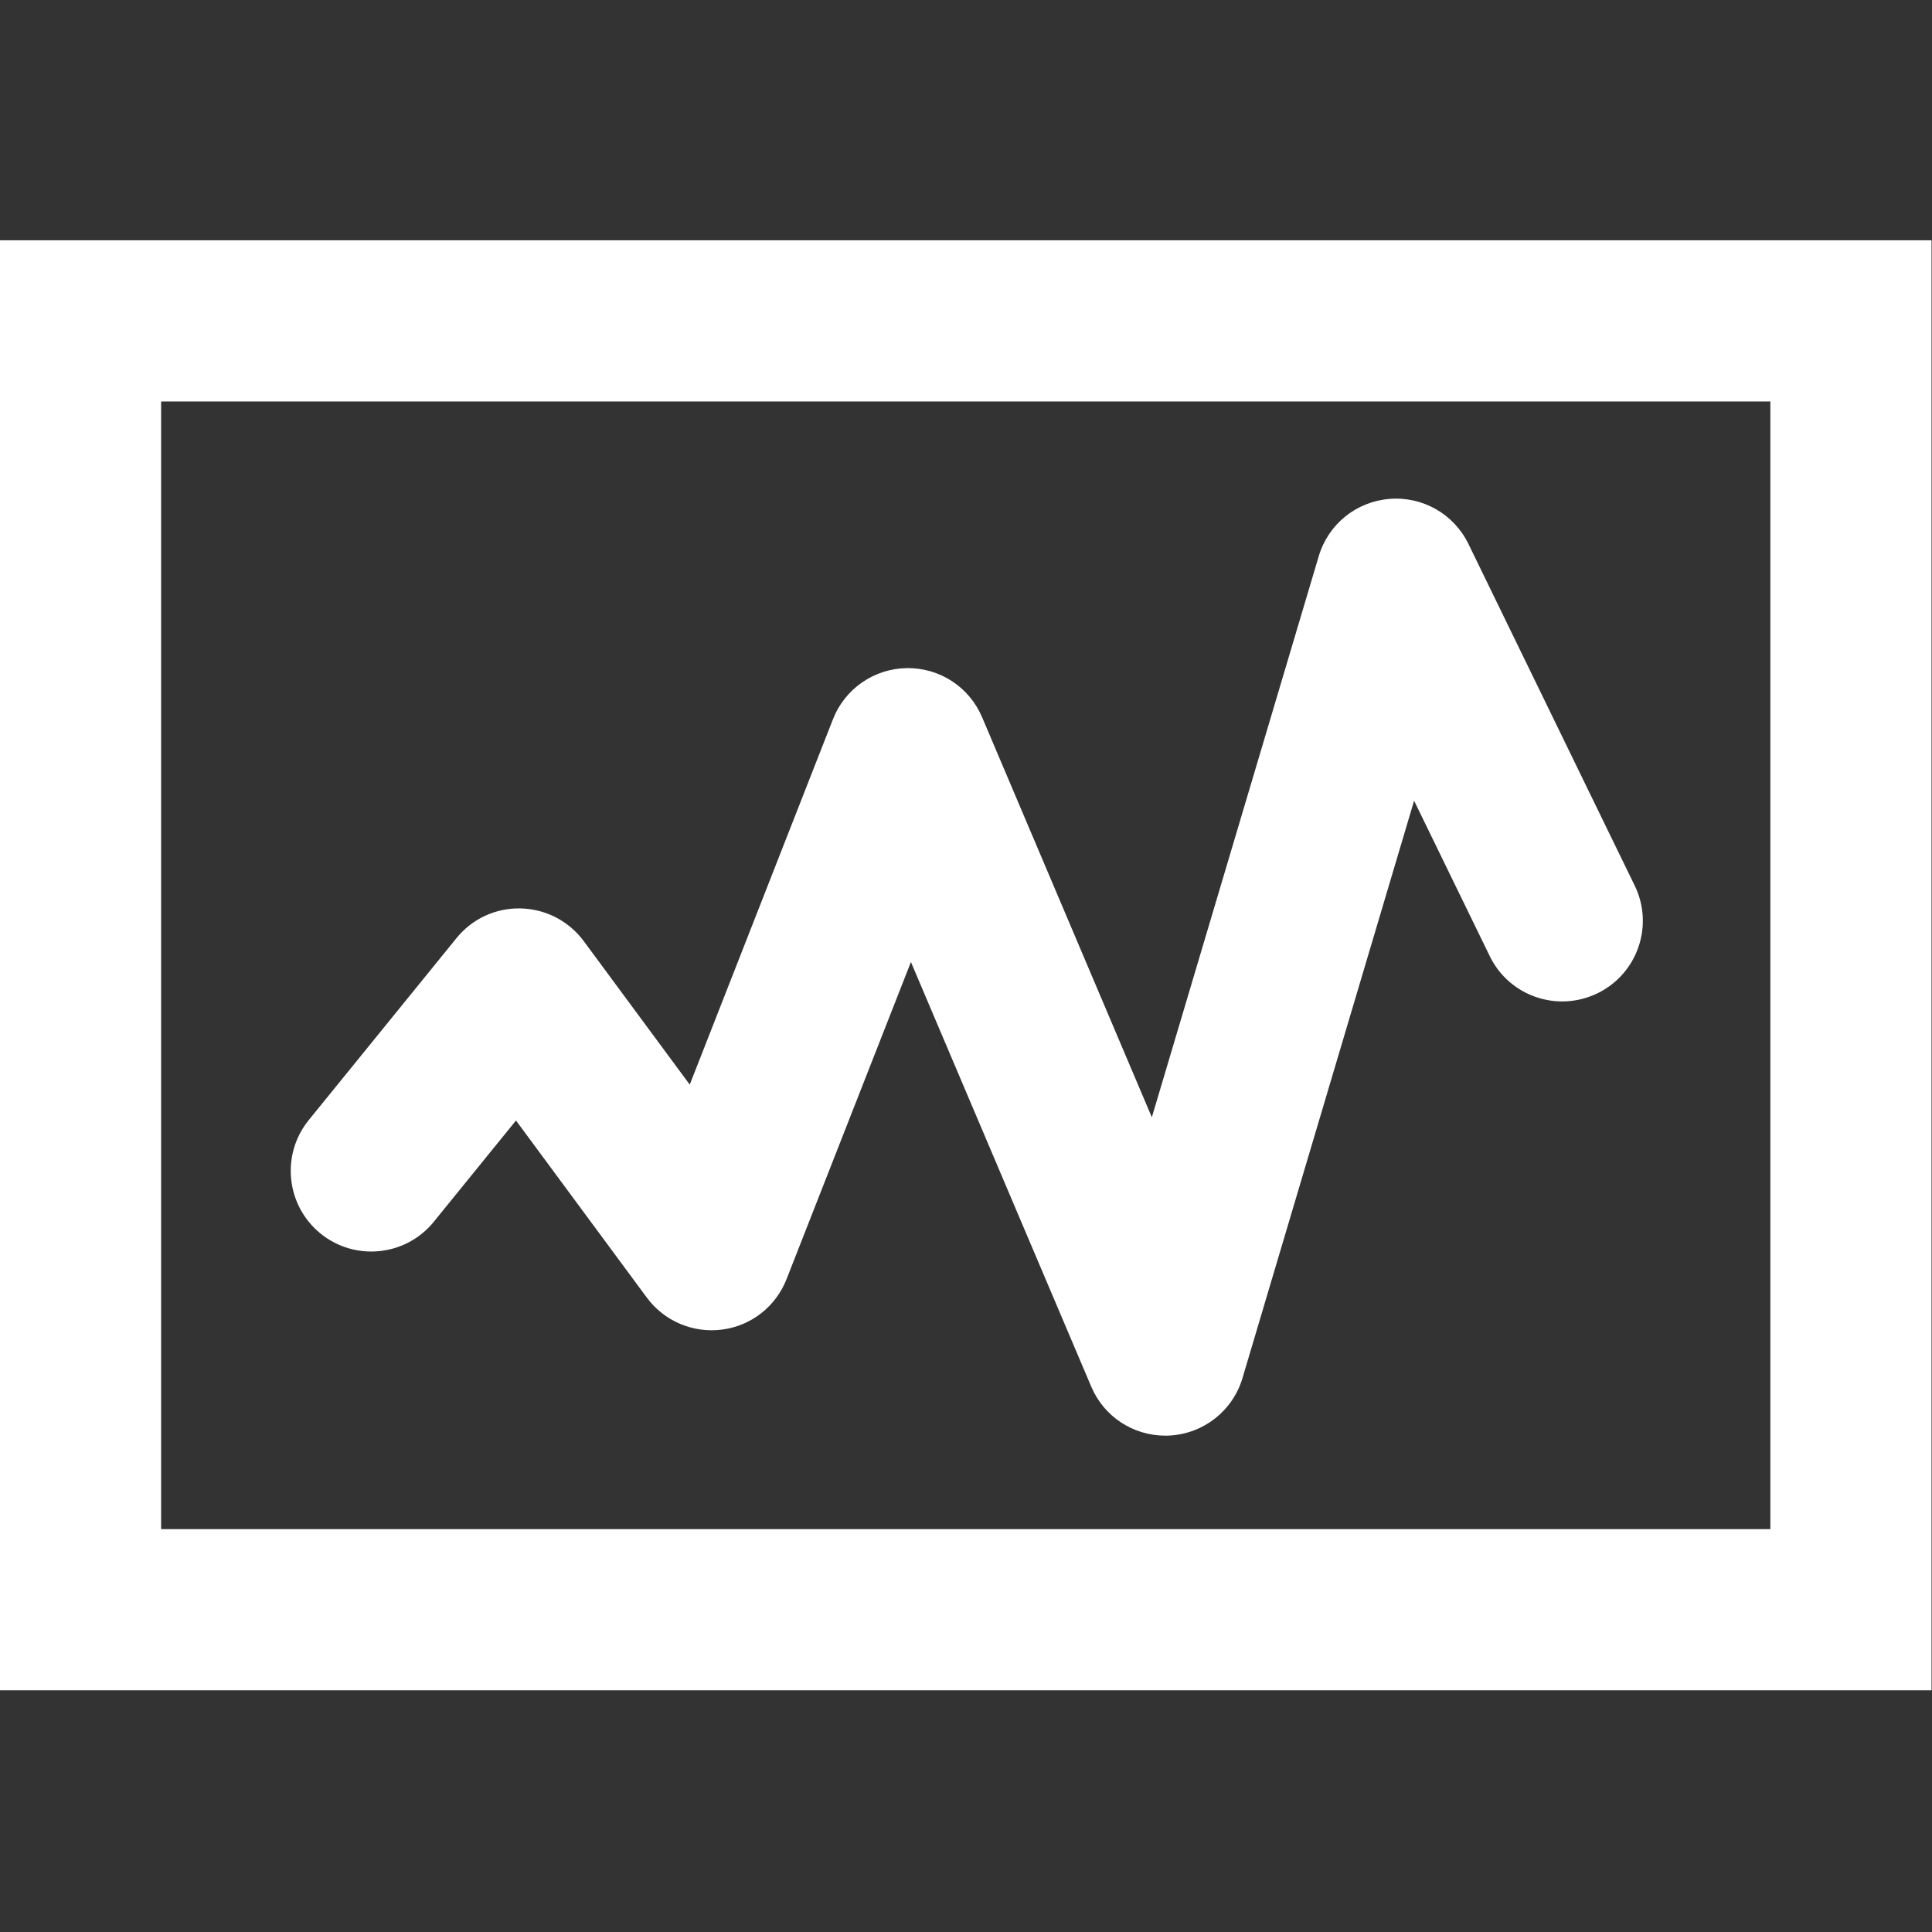 <?xml version="1.0" encoding="utf-8"?>
<!-- Generator: Adobe Illustrator 16.0.4, SVG Export Plug-In . SVG Version: 6.00 Build 0)  -->
<!DOCTYPE svg PUBLIC "-//W3C//DTD SVG 1.1//EN" "http://www.w3.org/Graphics/SVG/1.1/DTD/svg11.dtd">
<svg version="1.1" id="Layer_1" xmlns="http://www.w3.org/2000/svg" xmlns:xlink="http://www.w3.org/1999/xlink" x="0px" y="0px"
	 width="33.167px" height="33.167px" viewBox="0 0 33.167 33.167" xml:space="preserve">
<rect x="0" y="0" width="33.167" height="33.167" fill="#333333" stroke="none"/>
<g transform="translate(0,4.125)">
	<path fill="#FFFFFF" d="M0,0v24.893h33.159V0H0z M30.392,22.126H2.766V2.767h27.626V22.126z"/>
	<path fill="#FFFFFF" d="M5.502,17.051c0.593,0.481,1.464,0.391,1.946-0.202v-0.001l1.41-1.737l2.246,3.04
		c0.298,0.404,0.794,0.615,1.294,0.549c0.498-0.064,0.922-0.397,1.105-0.866l2.135-5.444l3.095,7.288
		c0.217,0.515,0.718,0.843,1.272,0.843c0.026,0,0.052,0,0.078-0.002c0.583-0.033,1.081-0.428,1.247-0.986l2.946-9.912l1.299,2.668
		c0.333,0.687,1.161,0.972,1.849,0.638c0.687-0.333,0.974-1.163,0.639-1.849l-2.854-5.865c-0.251-0.515-0.788-0.82-1.357-0.773
		c-0.571,0.047-1.05,0.435-1.213,0.984l-2.865,9.632L16.86,8.188c-0.22-0.519-0.729-0.852-1.293-0.843
		c-0.563,0.008-1.063,0.354-1.268,0.879l-2.458,6.271l-1.82-2.464c-0.256-0.345-0.652-0.55-1.081-0.561
		c-0.43-0.01-0.835,0.177-1.105,0.512L5.3,15.104C4.819,15.698,4.91,16.569,5.502,17.051z"/>
</g>
</svg>
